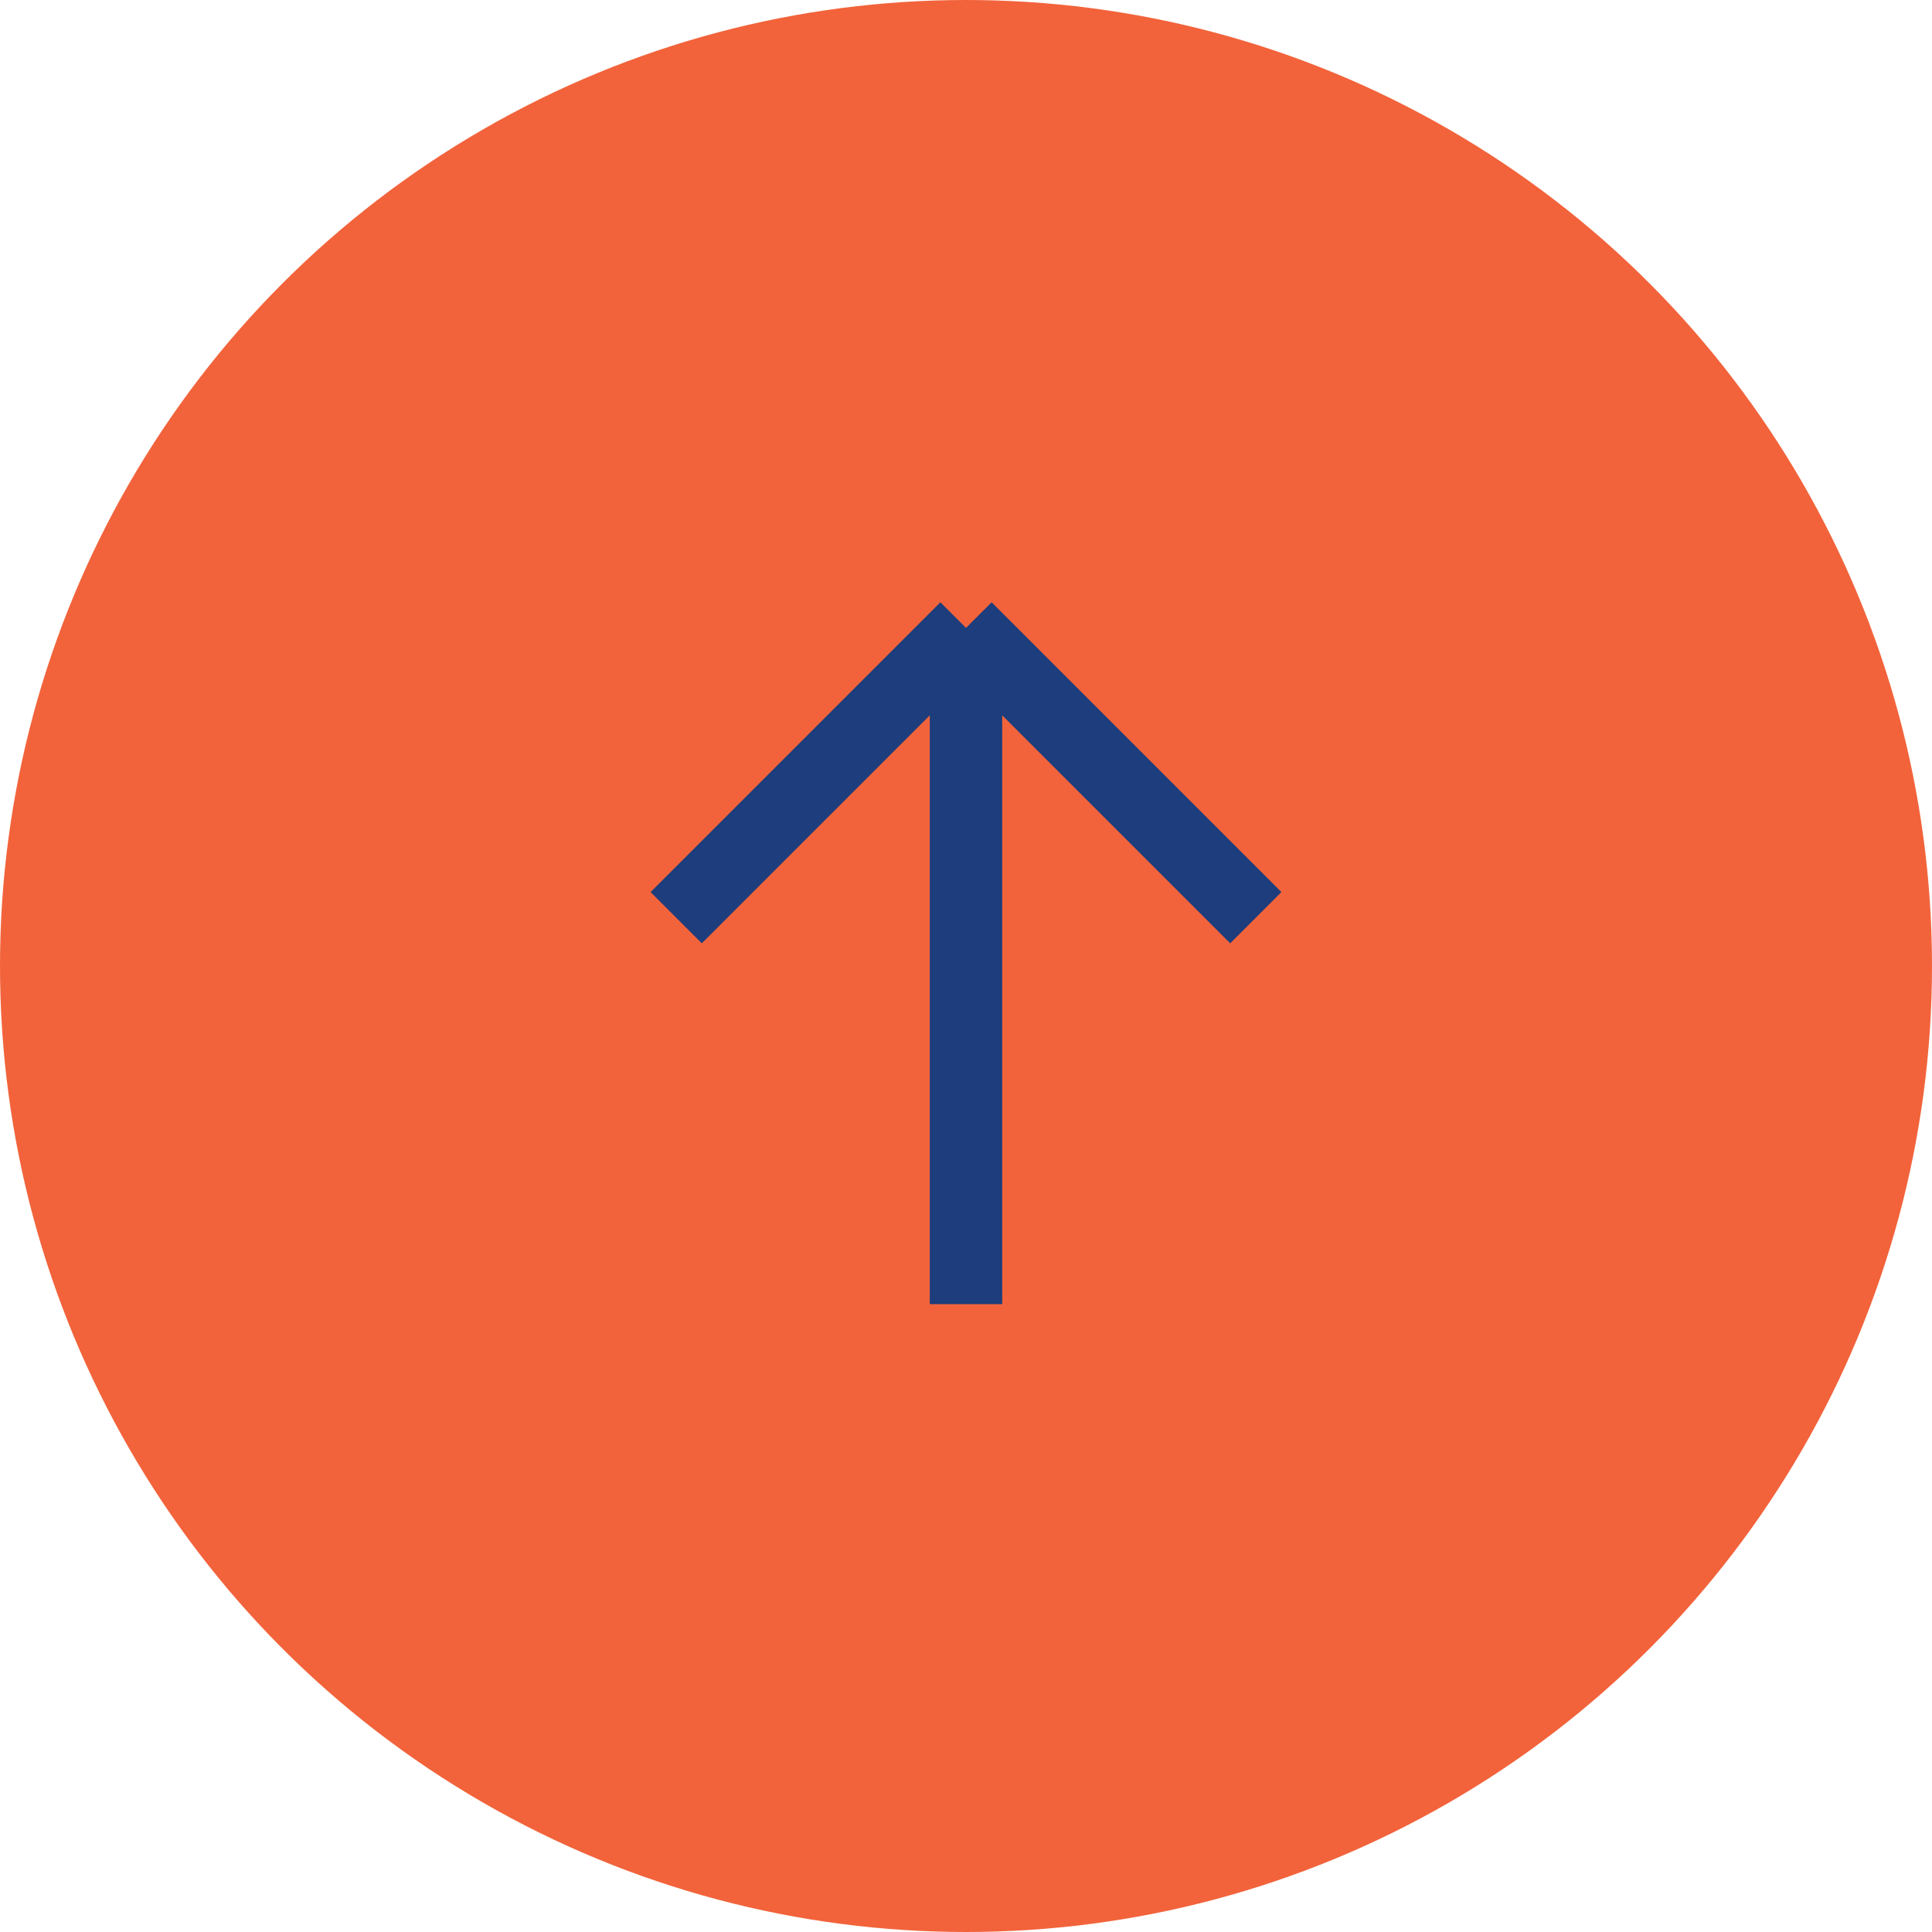 <svg width="40" height="40" viewBox="0 0 40 40" fill="none" xmlns="http://www.w3.org/2000/svg">
<g id="to-top">
<circle id="Ellipse" cx="20" cy="20" r="20" fill="#F2633B"/>
<path id="Vector" d="M20 27L20 13M20 13L14 19M20 13L26 19" stroke="#1D3D7C" stroke-width="1.5"/>
</g>
</svg>
